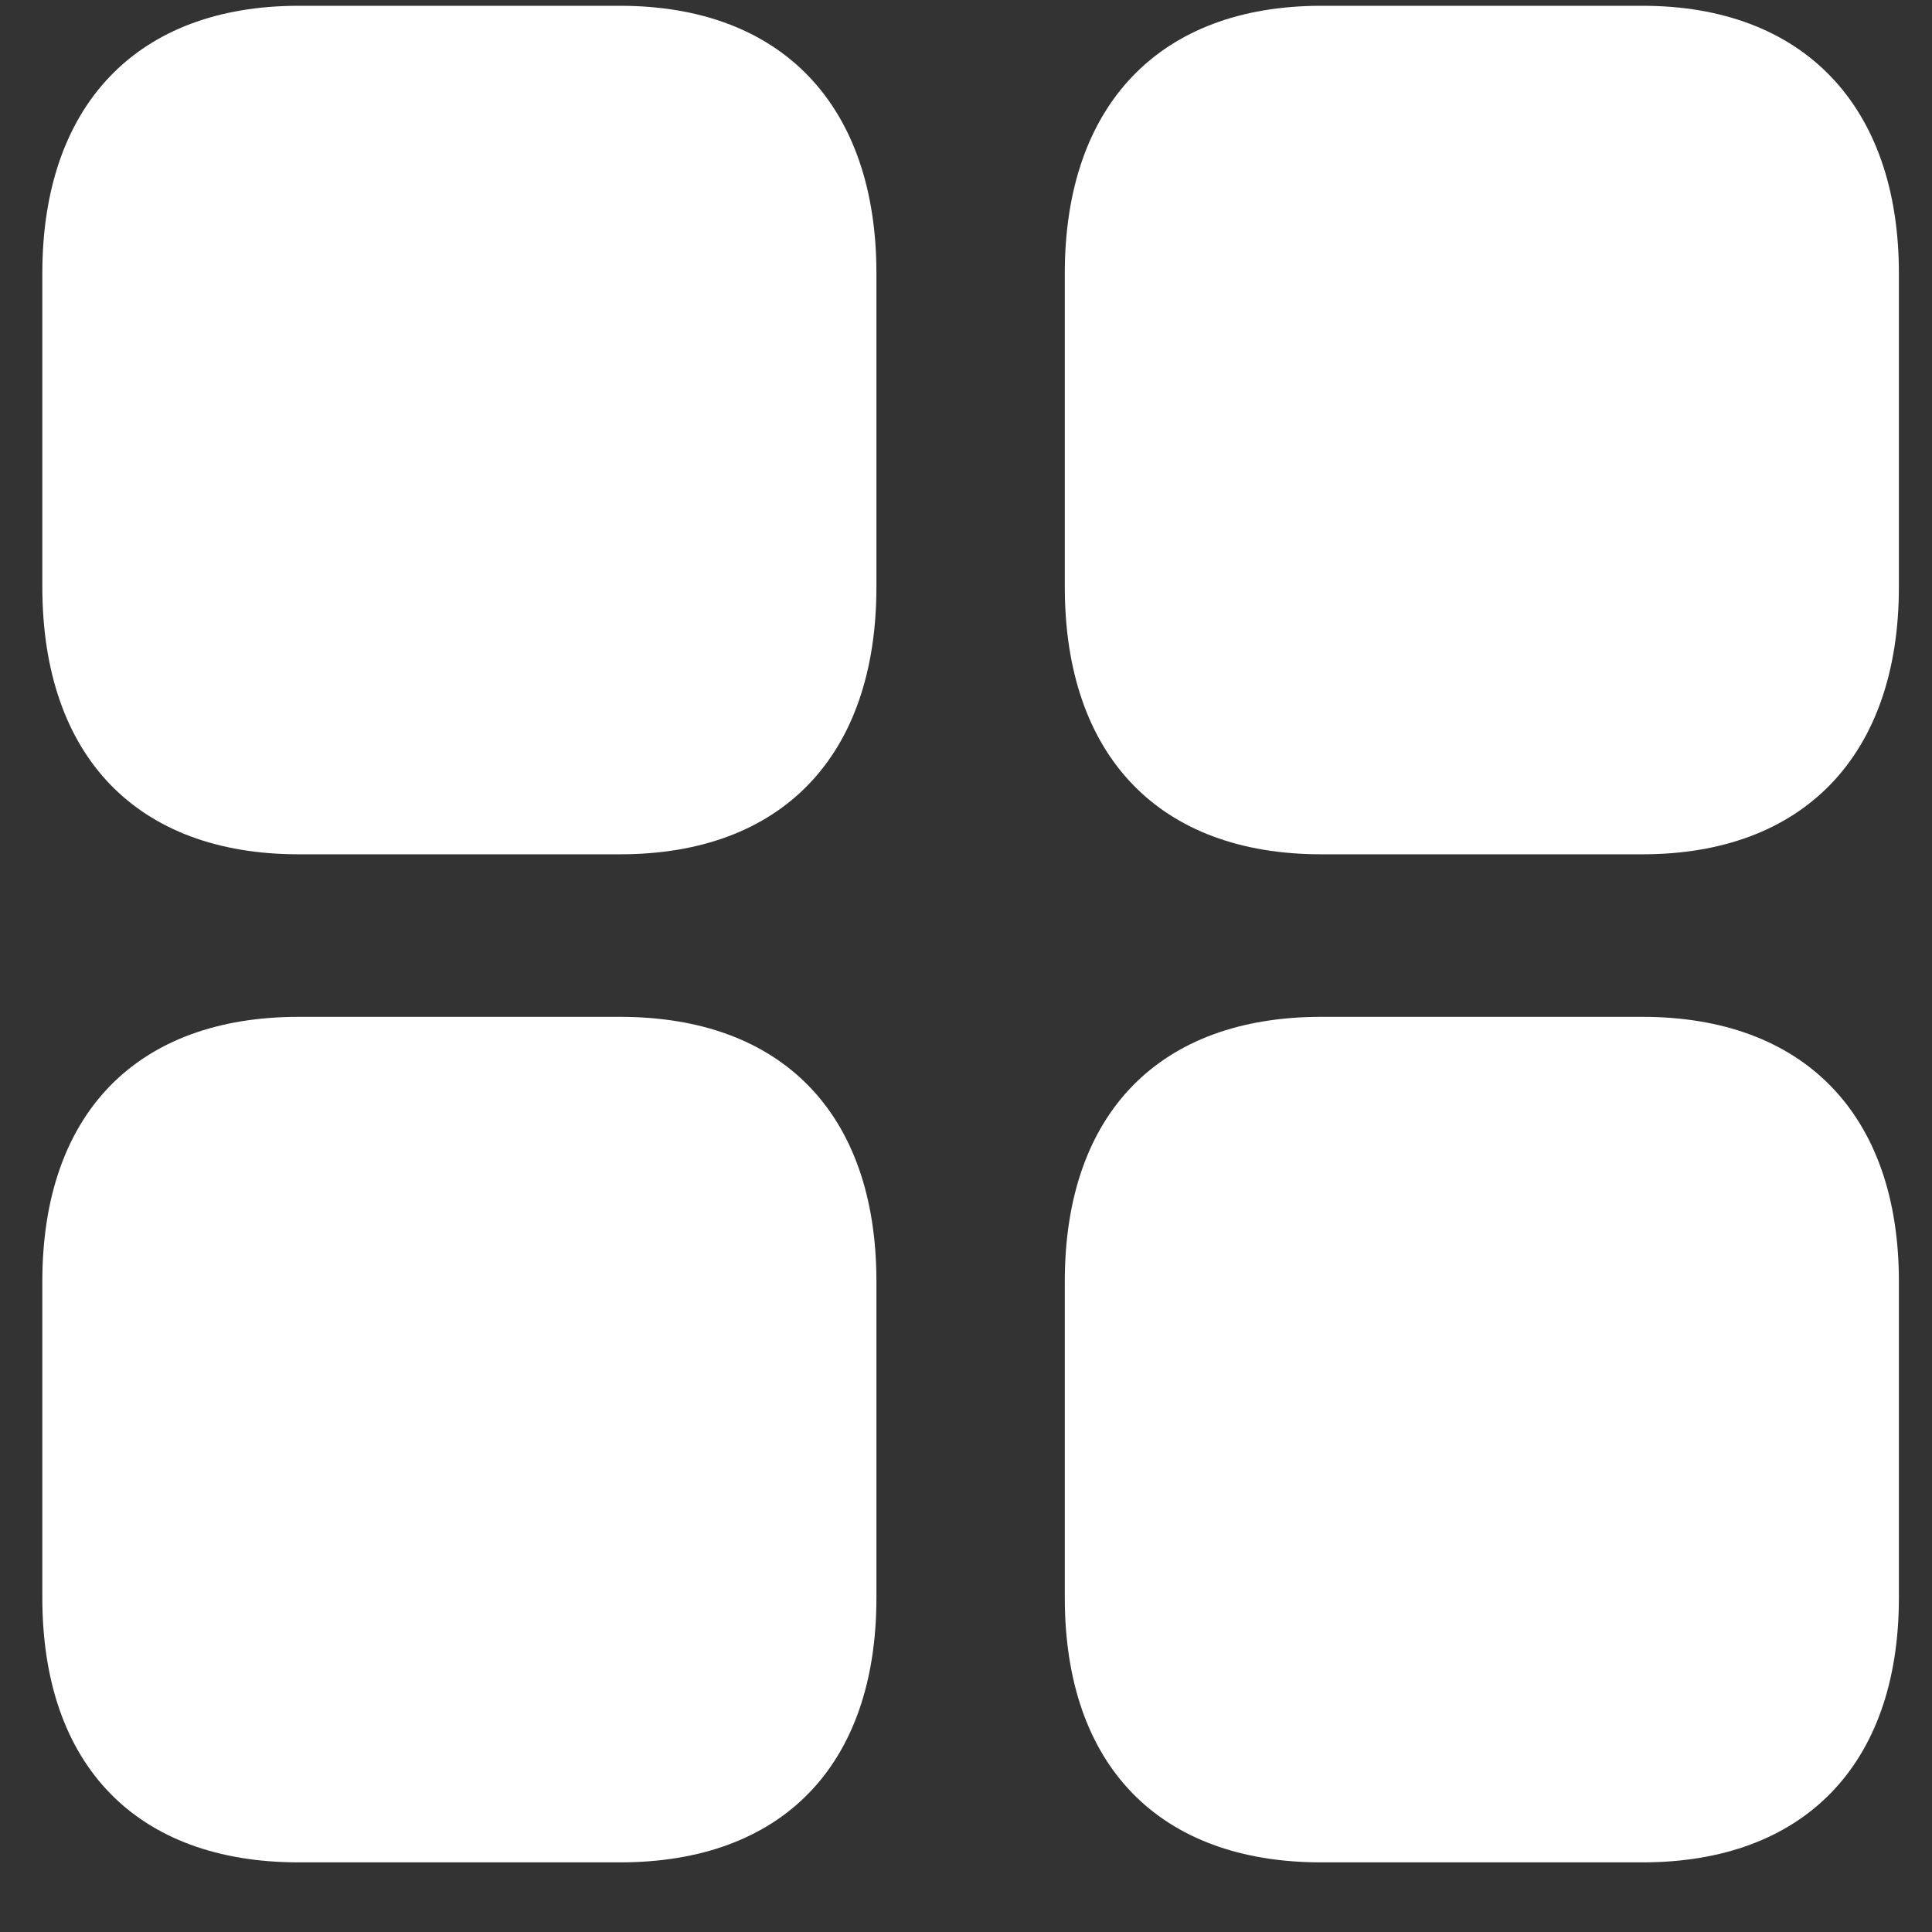 <svg width="22" height="22" viewBox="0 0 22 22" fill="none" xmlns="http://www.w3.org/2000/svg">
<rect x="0" y="0" width="22" height="22" fill="#333333" stroke="none"/>
<path d="M15.044 9.728H18.704C20.526 9.728 21.623 8.614 21.623 6.682V3.112C21.623 1.196 20.526 0.066 18.704 0.066H15.044C13.205 0.066 12.125 1.196 12.125 3.112V6.682C12.125 8.614 13.205 9.728 15.044 9.728Z" fill="white"/>
<path d="M3.401 9.728H7.061C8.9 9.728 9.98 8.614 9.98 6.682V3.112C9.98 1.196 8.9 0.066 7.061 0.066H3.401C1.562 0.066 0.482 1.196 0.482 3.112V6.682C0.482 8.614 1.562 9.728 3.401 9.728Z" fill="white"/>
<path d="M15.044 21.207H18.704C20.526 21.207 21.623 20.11 21.623 18.194V14.592C21.623 12.676 20.526 11.579 18.704 11.579H15.044C13.205 11.579 12.125 12.676 12.125 14.592V18.194C12.125 20.11 13.205 21.207 15.044 21.207Z" fill="white"/>
<path d="M3.401 21.207H7.061C8.9 21.207 9.98 20.11 9.98 18.194V14.592C9.98 12.676 8.9 11.579 7.061 11.579H3.401C1.562 11.579 0.482 12.676 0.482 14.592V18.194C0.482 20.11 1.562 21.207 3.401 21.207Z" fill="white"/>
</svg>
